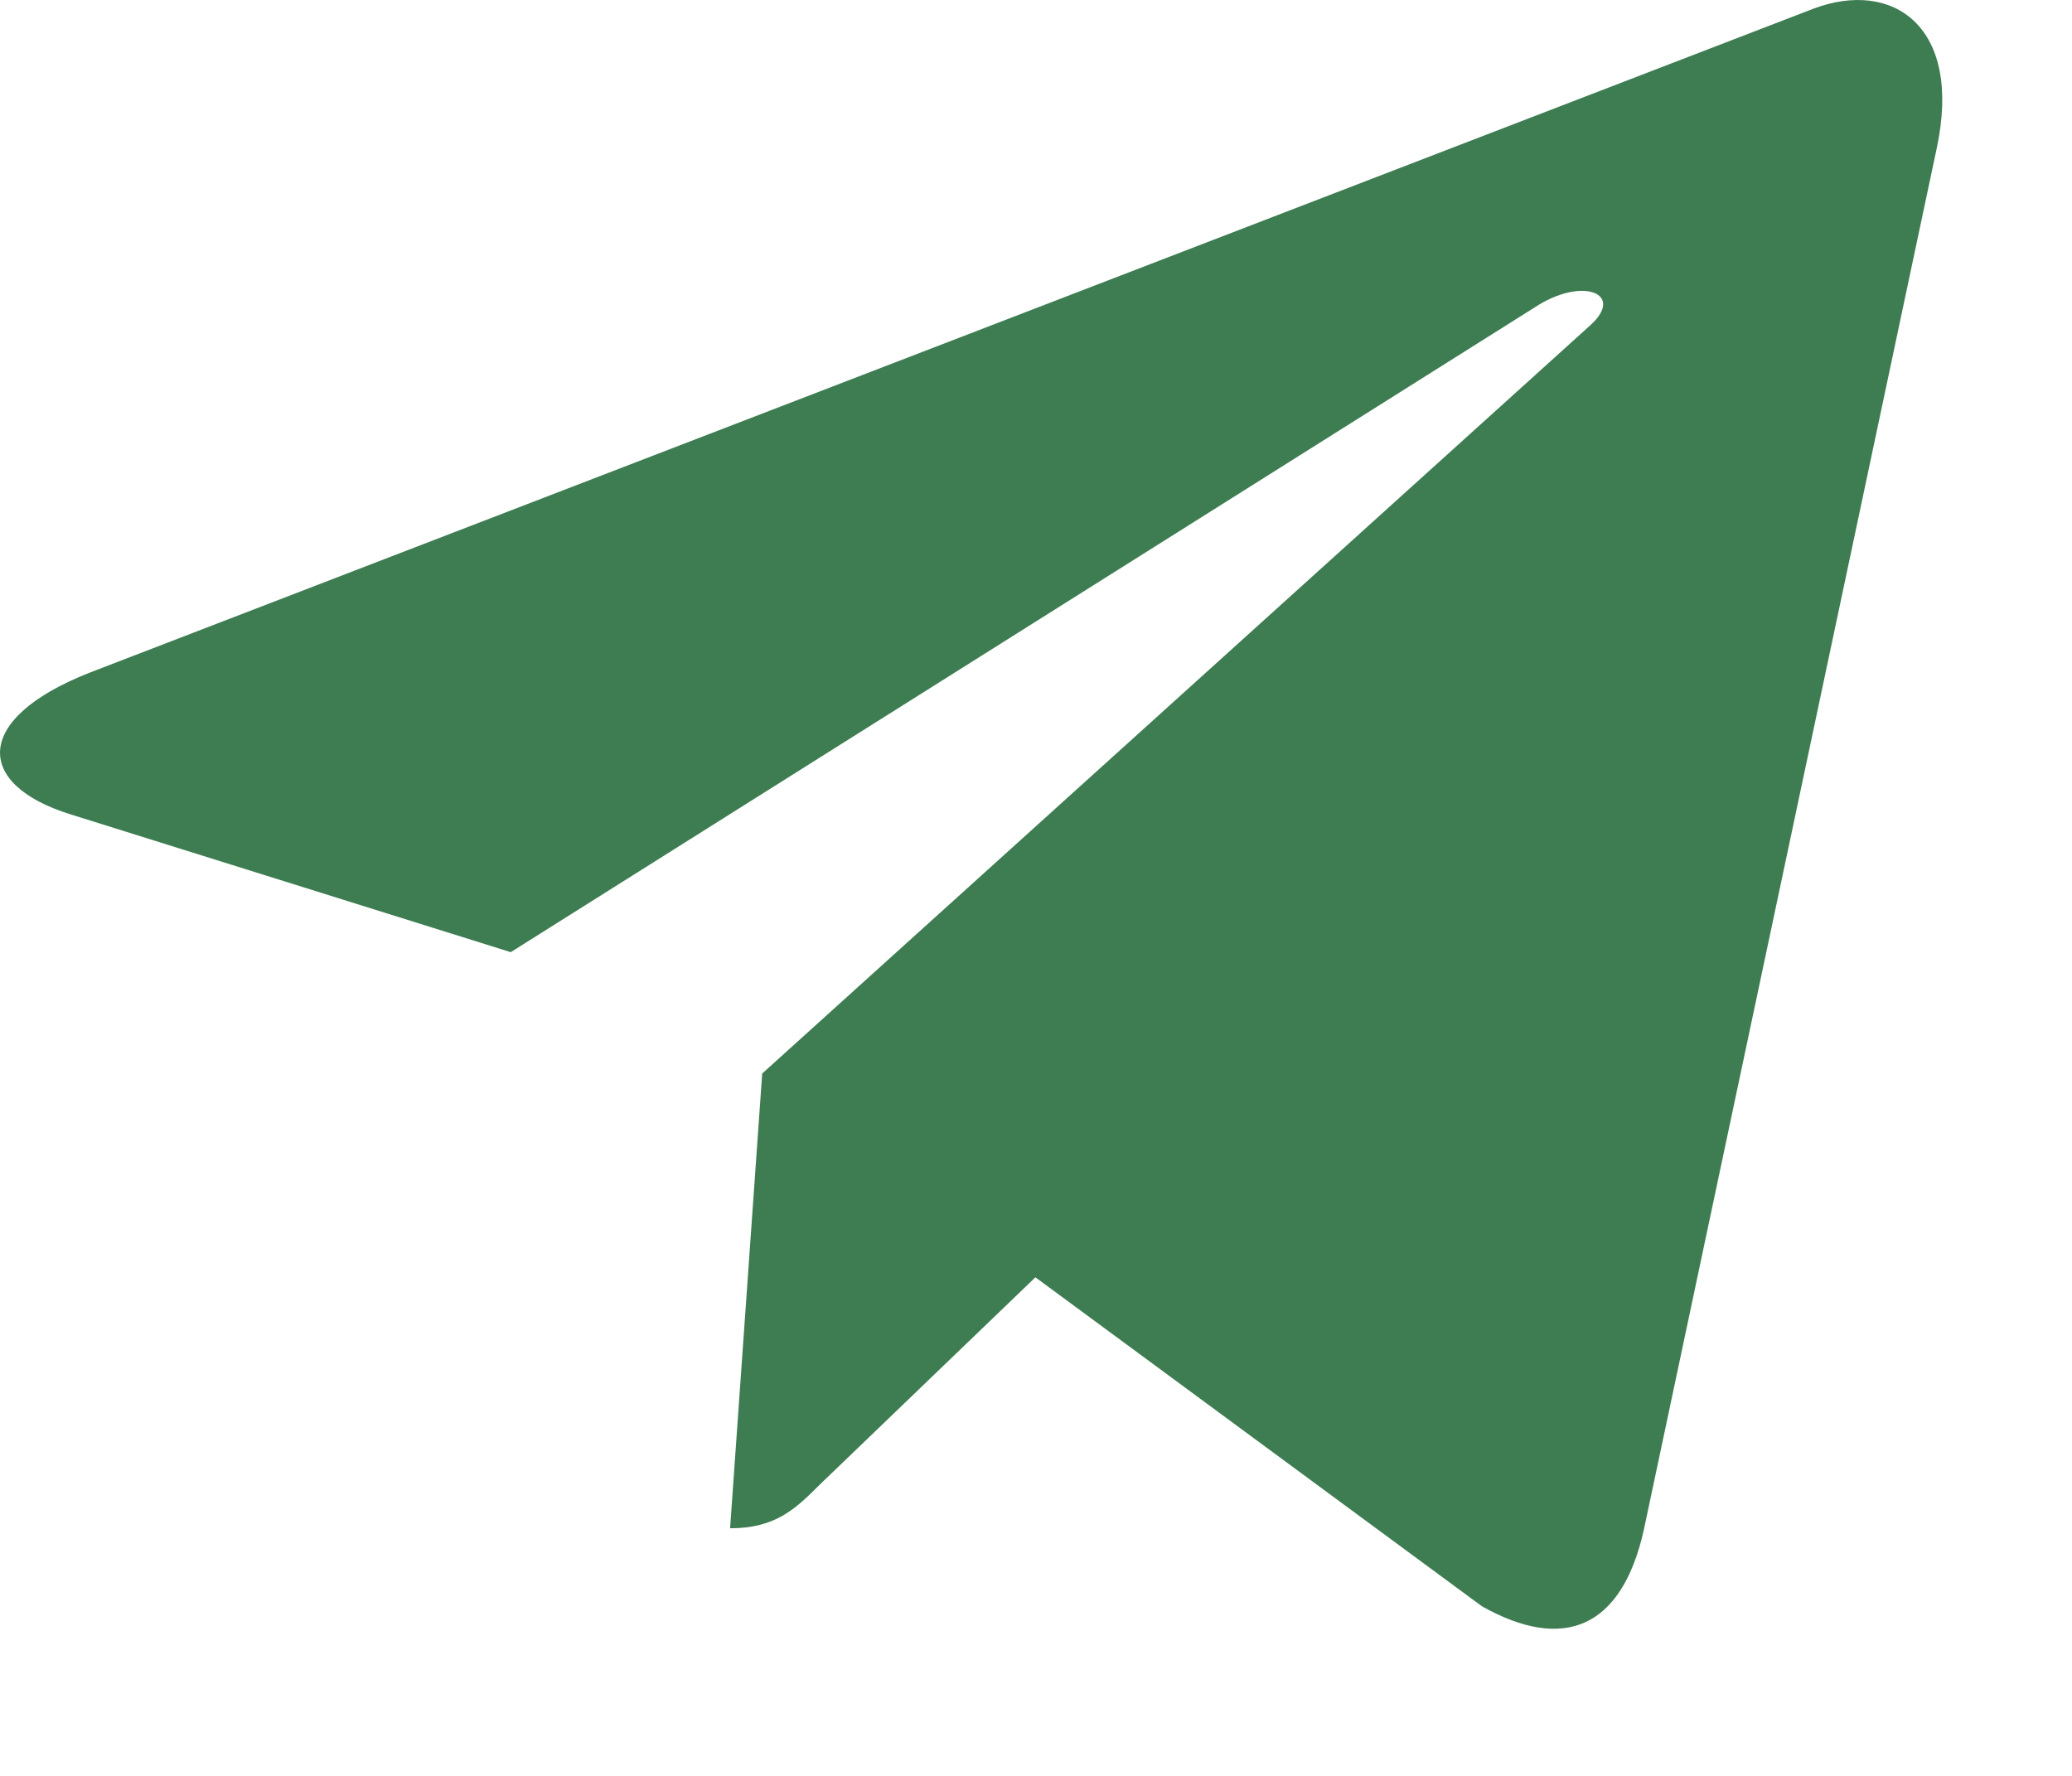 <svg width="14" height="12" viewBox="0 0 14 12" fill="none" xmlns="http://www.w3.org/2000/svg">
<path d="M13.086 1.002L11.106 10.342C10.957 11.001 10.567 11.165 10.013 10.854L6.996 8.631L5.54 10.031C5.378 10.192 5.244 10.327 4.933 10.327L5.15 7.254L10.743 2.2C10.986 1.983 10.69 1.863 10.365 2.08L3.451 6.434L0.474 5.502C-0.173 5.3 -0.185 4.855 0.609 4.544L12.252 0.059C12.79 -0.144 13.262 0.179 13.086 1.002Z" fill="#3E7D52"/>
</svg>
